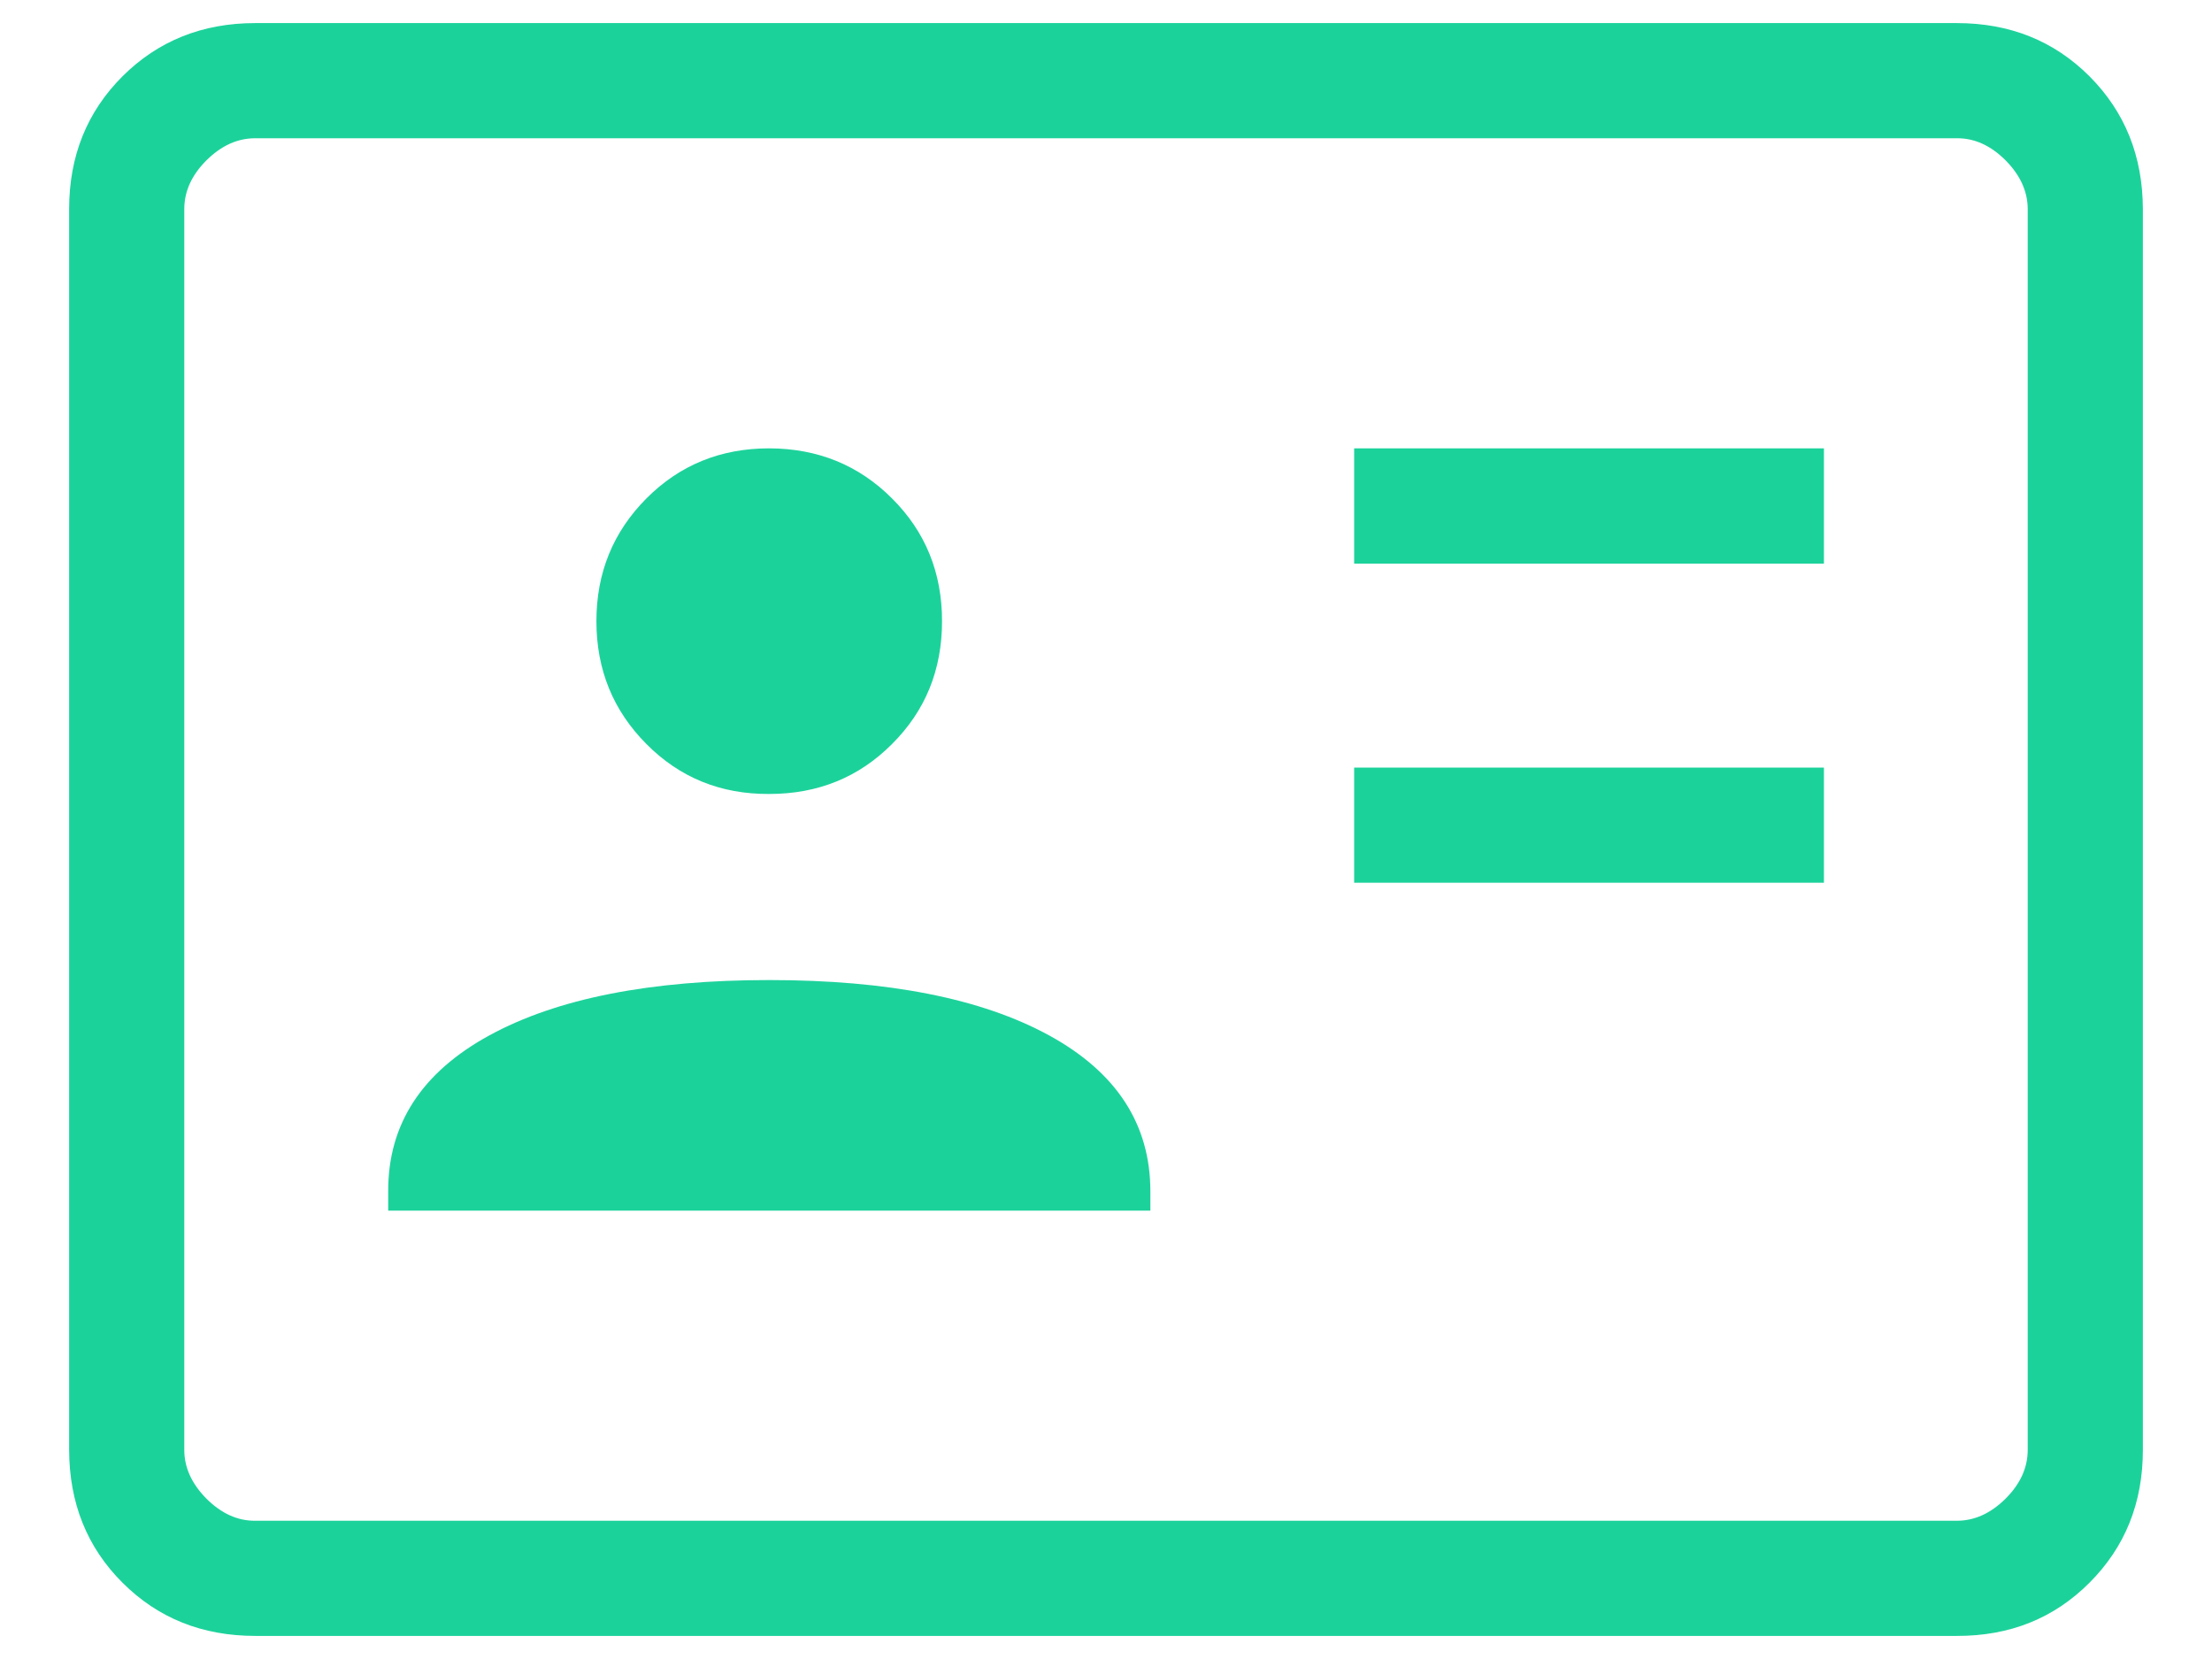 <svg width="16" height="12" viewBox="0 0 16 12" fill="none" xmlns="http://www.w3.org/2000/svg">
<path id="Vector" d="M9.795 6.385H13.193V5.552H9.795V6.385ZM9.795 4.077H13.193V3.243H9.795V4.077ZM2.808 8.757H8.321V8.618C8.321 8.132 8.076 7.756 7.588 7.489C7.099 7.222 6.424 7.089 5.564 7.089C4.704 7.089 4.029 7.222 3.54 7.489C3.051 7.756 2.806 8.132 2.808 8.618V8.757ZM5.564 5.743C5.916 5.743 6.212 5.623 6.452 5.382C6.694 5.141 6.814 4.845 6.814 4.493C6.814 4.142 6.694 3.846 6.452 3.605C6.211 3.364 5.915 3.244 5.564 3.243C5.213 3.243 4.917 3.363 4.676 3.605C4.435 3.847 4.314 4.143 4.314 4.493C4.314 4.844 4.435 5.14 4.676 5.382C4.917 5.625 5.213 5.745 5.564 5.743ZM1.847 11.833C1.463 11.833 1.143 11.705 0.886 11.448C0.629 11.192 0.501 10.871 0.5 10.487V1.513C0.5 1.129 0.629 0.809 0.886 0.552C1.143 0.296 1.463 0.167 1.846 0.167H14.154C14.537 0.167 14.857 0.295 15.114 0.552C15.371 0.81 15.499 1.13 15.5 1.513V10.488C15.5 10.871 15.371 11.191 15.114 11.448C14.857 11.706 14.537 11.834 14.154 11.833H1.847ZM1.847 11H14.154C14.282 11 14.399 10.947 14.507 10.84C14.614 10.733 14.667 10.616 14.667 10.487V1.513C14.667 1.385 14.613 1.267 14.507 1.16C14.4 1.053 14.283 0.999 14.154 1H1.846C1.718 1 1.601 1.053 1.493 1.16C1.386 1.267 1.333 1.384 1.333 1.513V10.488C1.333 10.615 1.387 10.733 1.493 10.84C1.6 10.947 1.718 11.001 1.846 11" fill="#1CD29B"/>
</svg>
